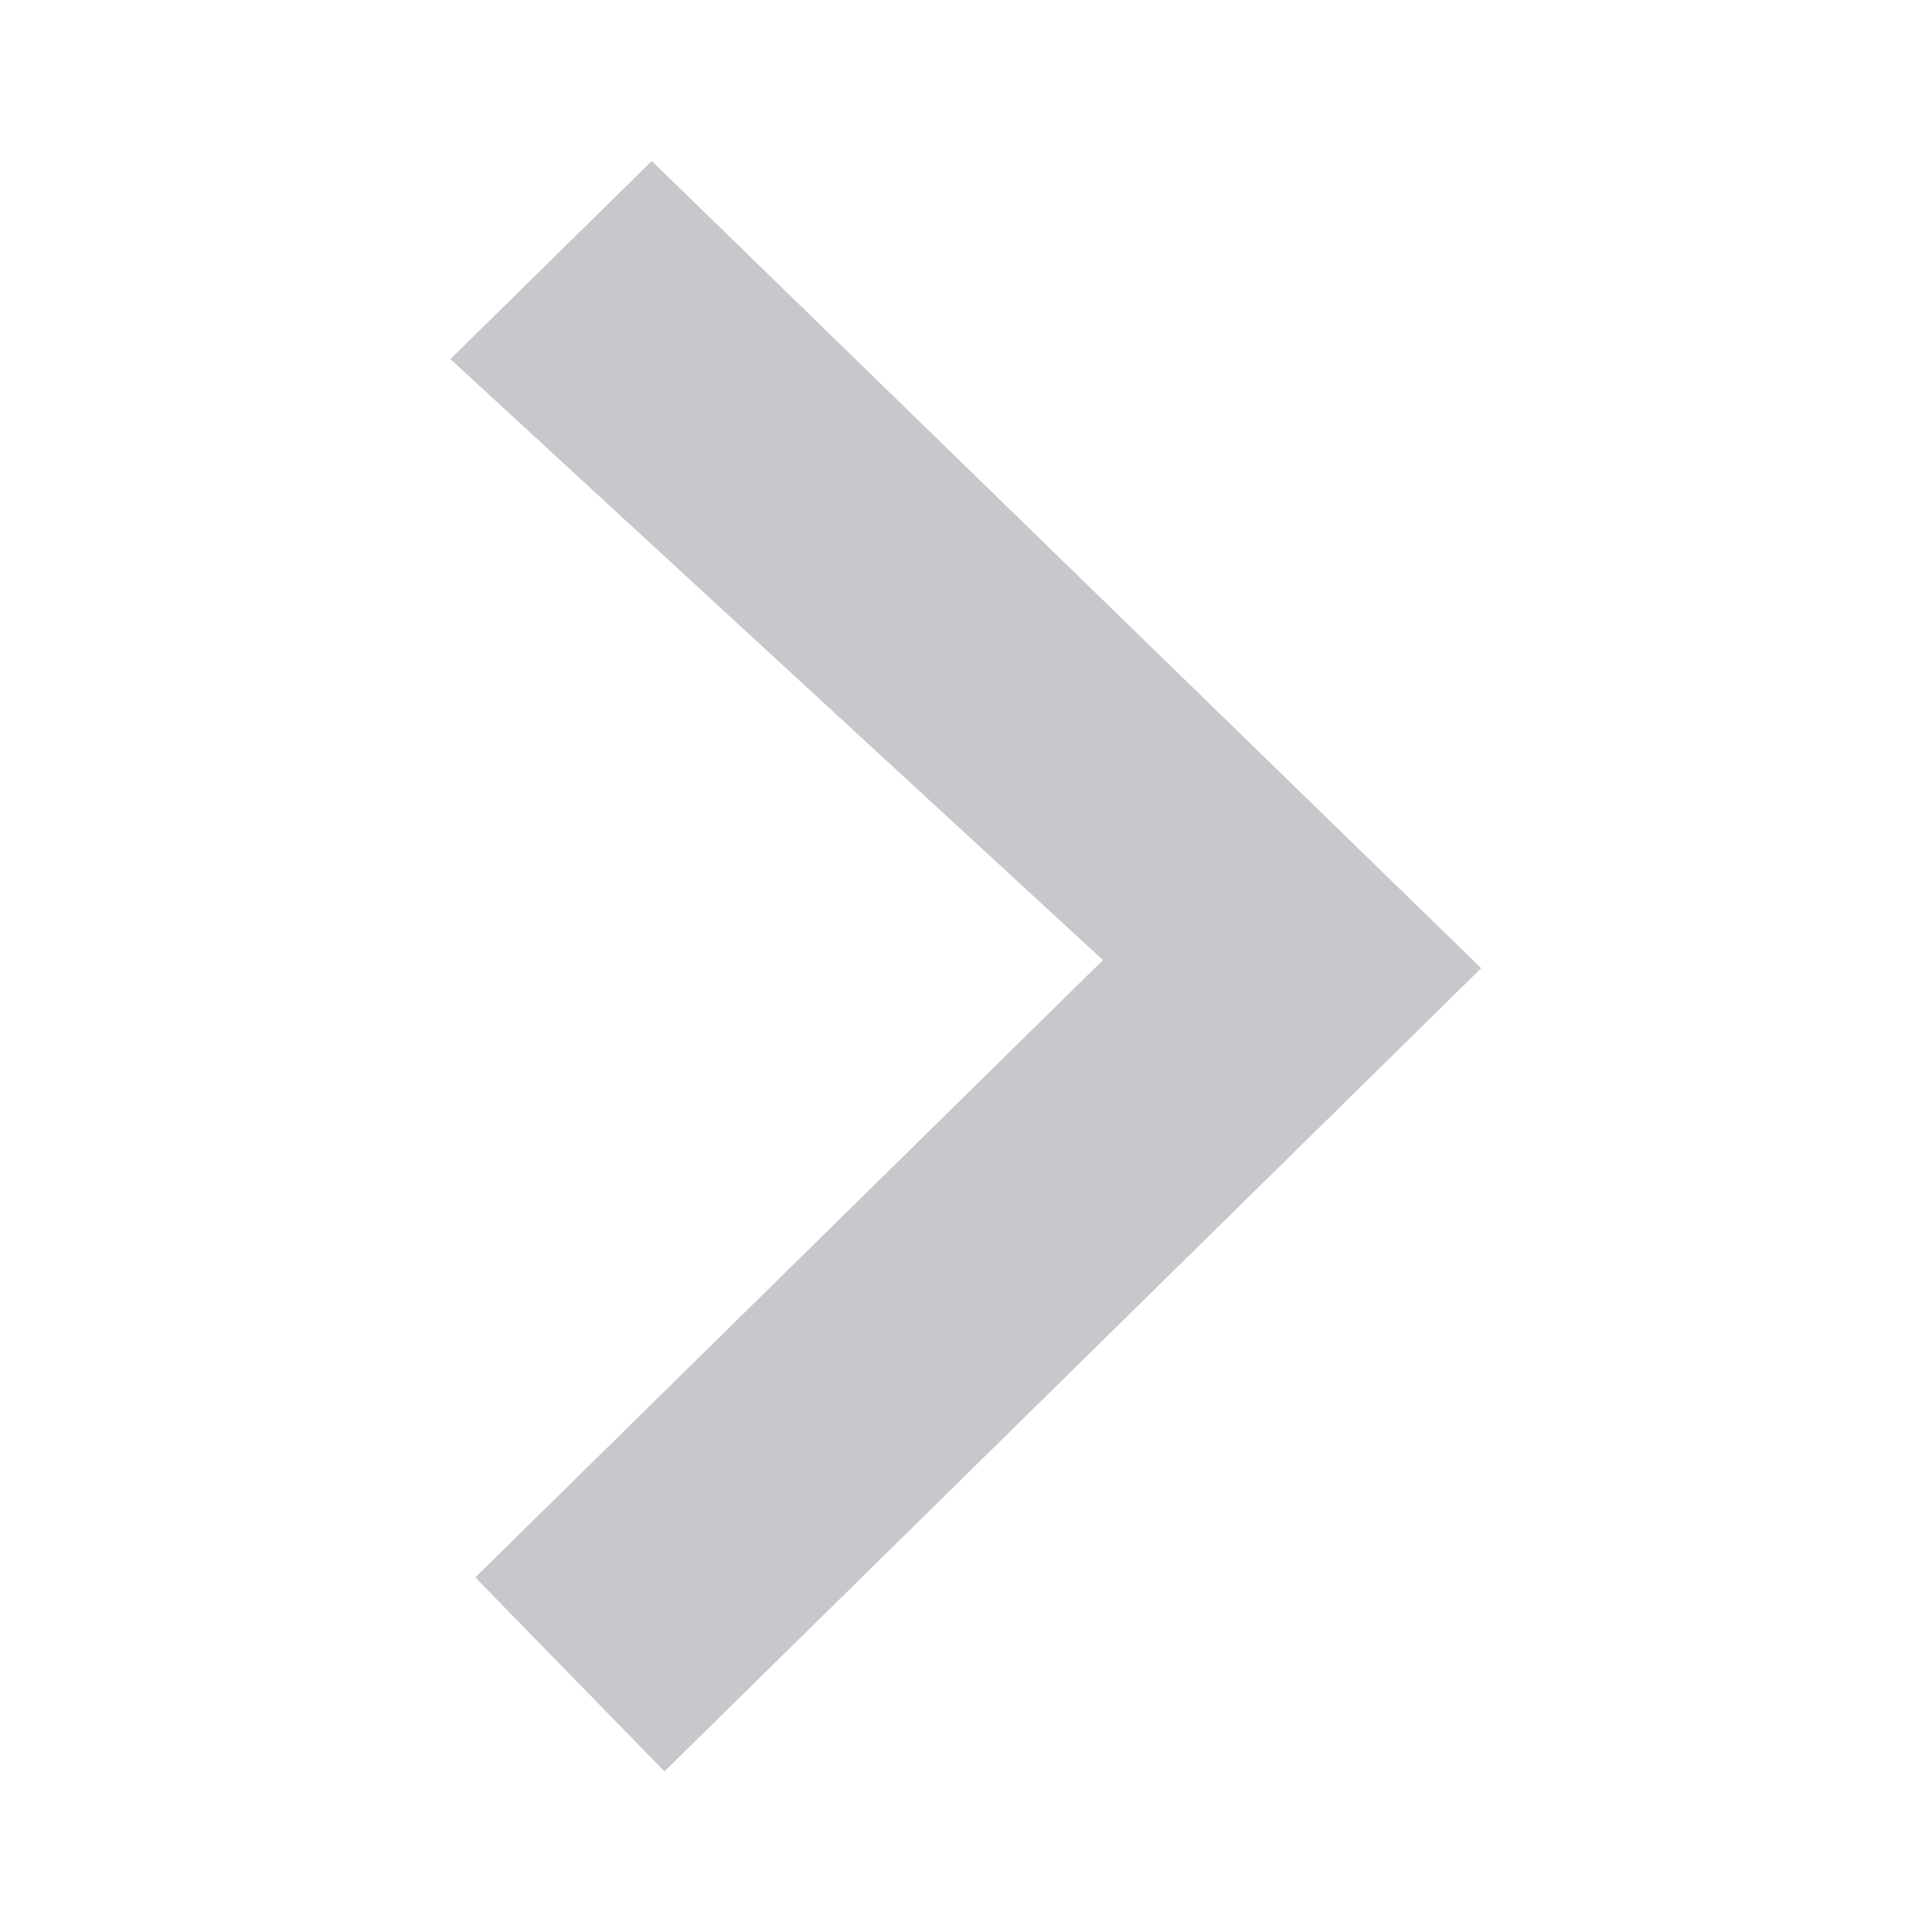<svg xmlns="http://www.w3.org/2000/svg" width="30" height="30" viewBox="0 0 30 30">
<defs>
    <style>
      .cls-1 {
        fill: #c7c7cc;
        fill-rule: evenodd;
      }
    </style>
  </defs>
  <path id="icon_more" class="cls-1" d="M730,613.44l-12.682,12.472L714.38,622.9l9.747-9.586-10.133-9.332,3.127-3.076Z" transform="translate(-707 -598.406)"/>
</svg>
